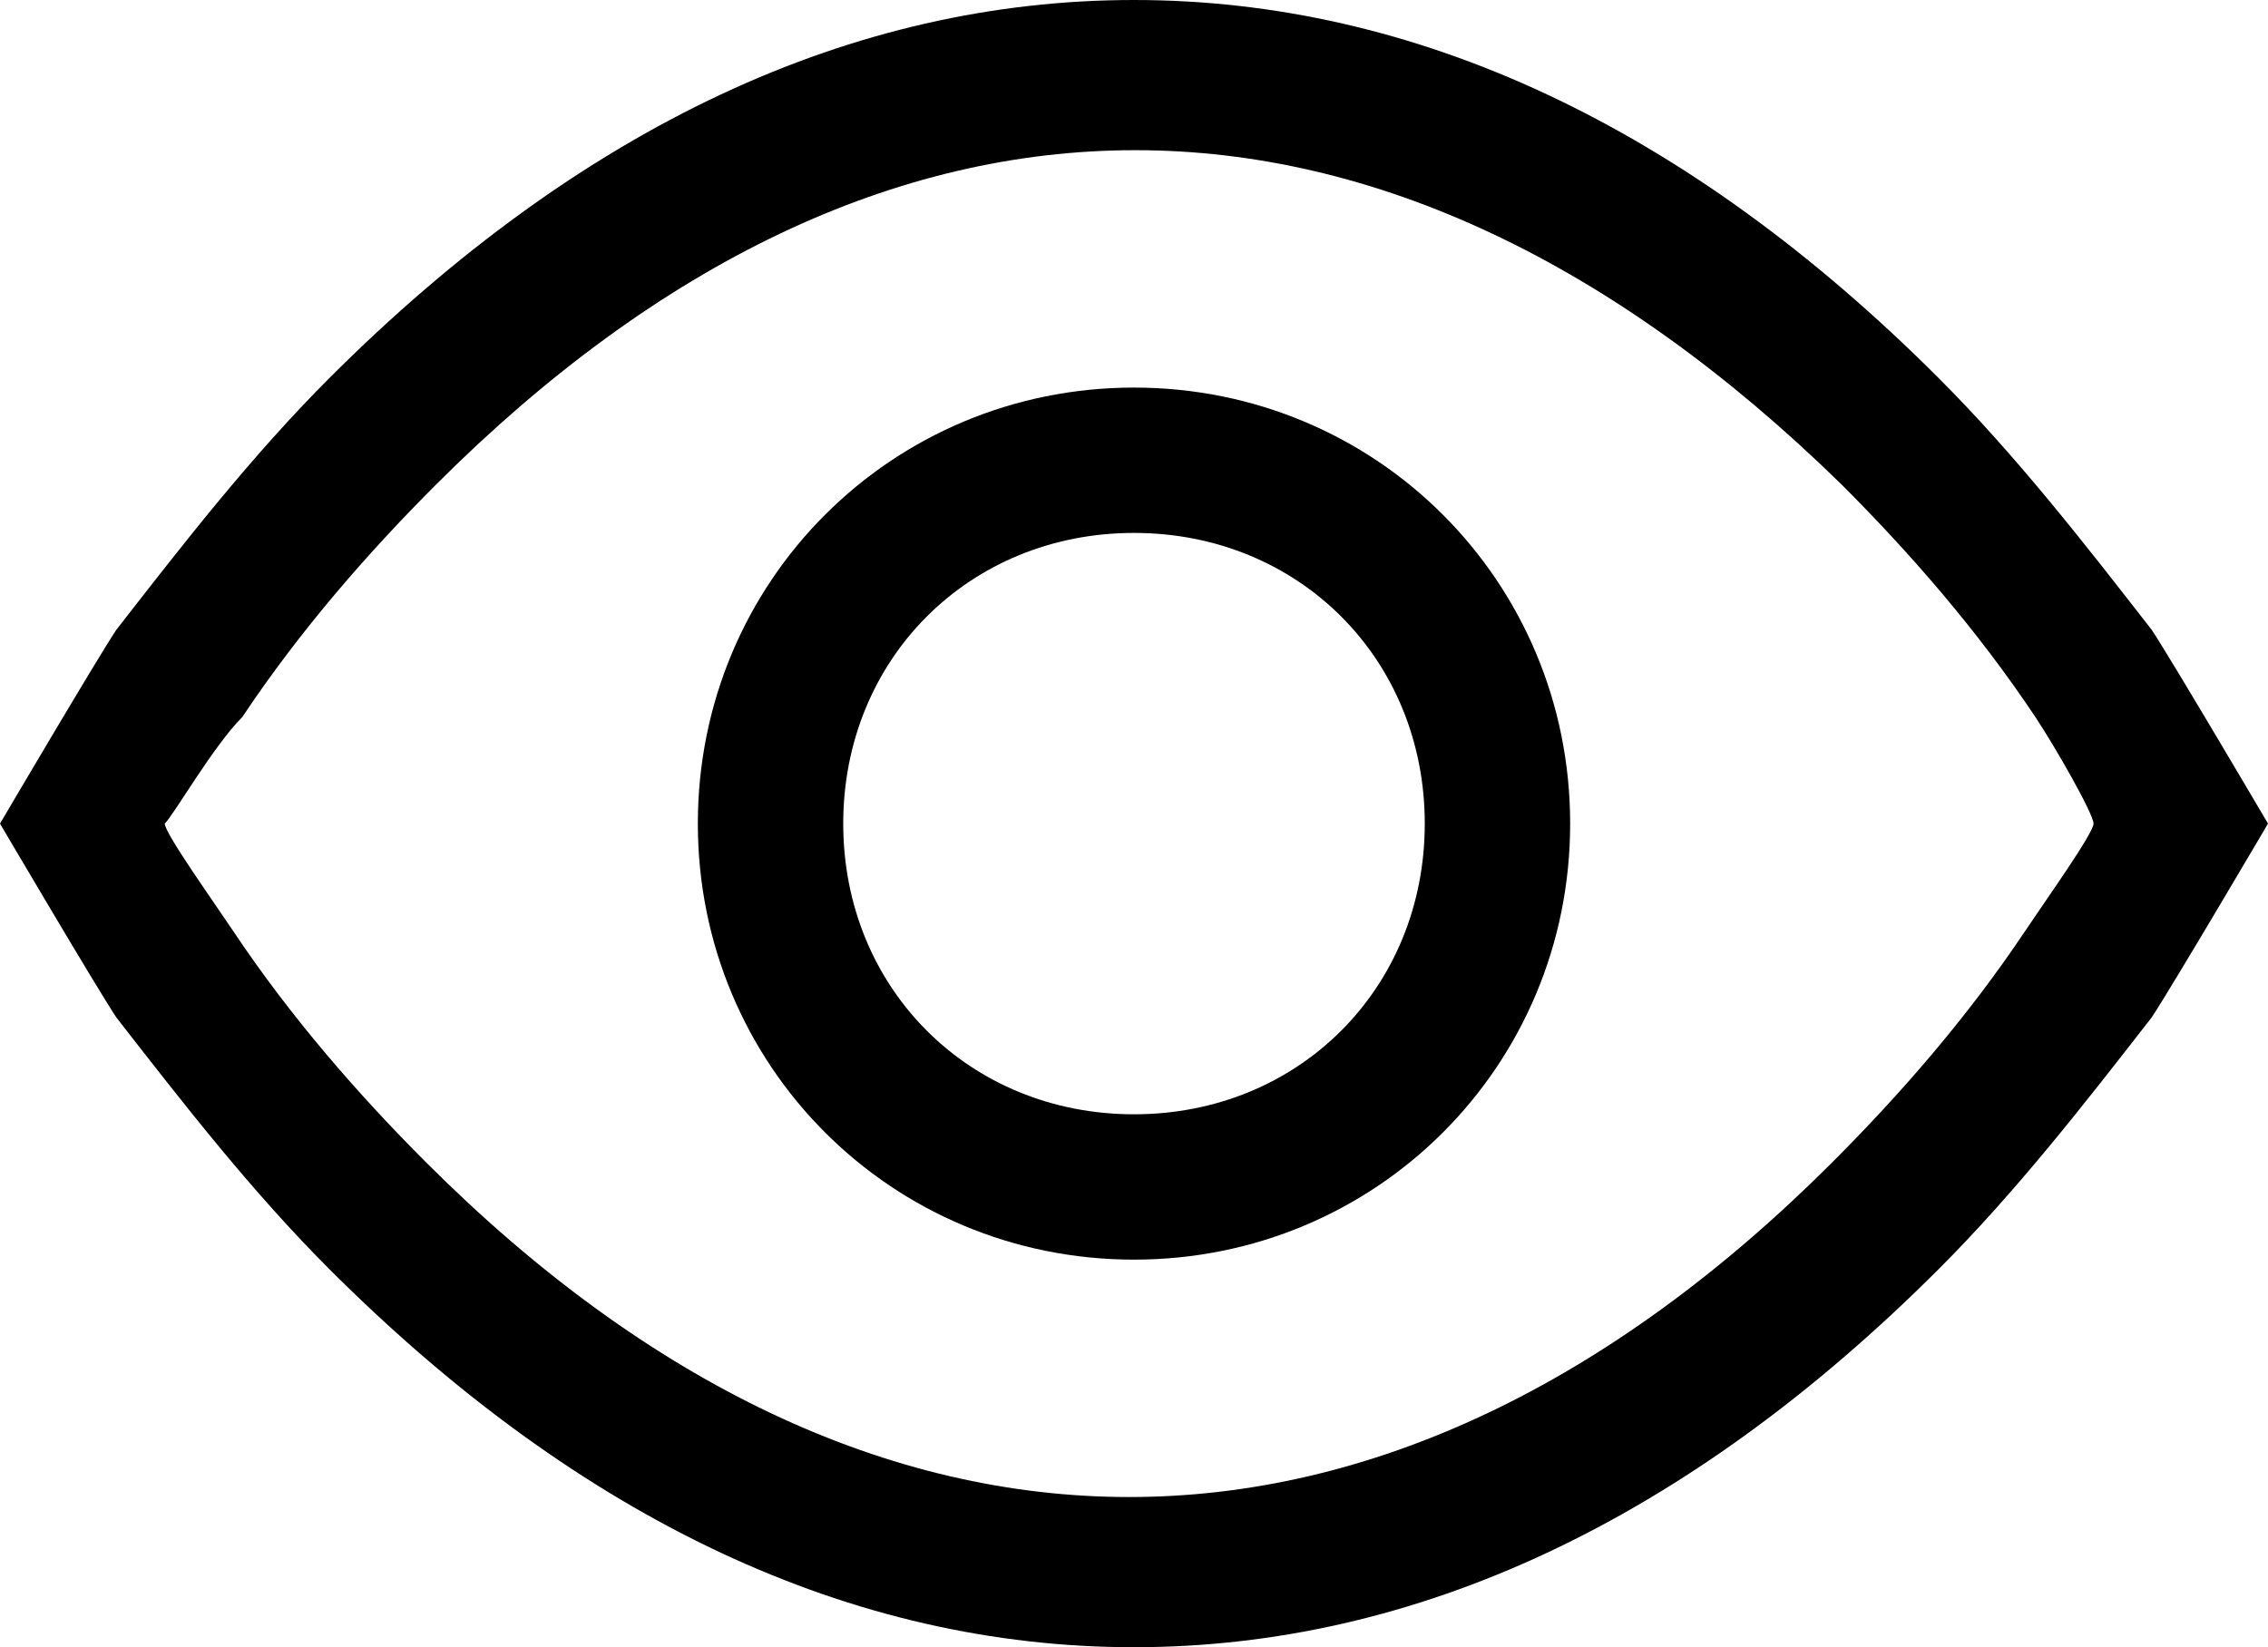 <?xml version="1.0" encoding="utf-8"?>
<!-- Generator: Adobe Illustrator 21.1.0, SVG Export Plug-In . SVG Version: 6.00 Build 0)  -->
<svg version="1.1" id="Ebene_1" xmlns="http://www.w3.org/2000/svg" xmlns:xlink="http://www.w3.org/1999/xlink" x="0px" y="0px"
	 viewBox="0 0 23.4 17" style="enable-background:new 0 0 23.4 17;" xml:space="preserve">
<title>eye-17 copy 5</title>
<desc>Created with Sketch.</desc>
<g id="Präsentation-UGM">
	<g id="CMS_Templateauswahl_1" transform="translate(-1155, -533)">
		<g id="eye-17" transform="translate(1157, 535)">
			<g>
				<g id="Shape">
					<path d="M9.7,15c-2.9,0-5.7-1.3-8.3-3.9c-0.8-0.8-1.5-1.7-2.2-2.6C-1,8.2-2,6.5-2,6.5s1-1.7,1.2-2c0.7-0.9,1.4-1.8,2.2-2.6
						C4-0.7,6.8-2,9.7-2s5.7,1.3,8.3,3.9c0.8,0.8,1.5,1.7,2.2,2.6c0.2,0.3,1.2,2,1.2,2s-1,1.7-1.2,2c-0.7,0.9-1.4,1.8-2.2,2.6
						C15.4,13.7,12.6,15,9.7,15z M-0.3,6.5L-0.3,6.5c0,0.1,0.5,0.8,0.7,1.1C1,8.5,1.7,9.3,2.4,10c4.6,4.6,9.9,4.6,14.5,0
						c0.7-0.7,1.4-1.5,2-2.4c0.2-0.3,0.7-1,0.7-1.1c0-0.1-0.4-0.8-0.6-1.1c-0.6-0.9-1.3-1.7-2-2.4C12.3-1.6,7.1-1.6,2.5,3
						c-0.7,0.7-1.4,1.5-2,2.4C0.2,5.7-0.2,6.4-0.3,6.5z"/>
				</g>
				<g id="Oval">
					<path d="M9.7,11c-2.5,0-4.5-2-4.5-4.5S7.2,2,9.7,2s4.5,2,4.5,4.5S12.2,11,9.7,11z M9.7,3.5c-1.7,0-3,1.3-3,3s1.3,3,3,3
						s3-1.3,3-3S11.4,3.5,9.7,3.5z"/>
				</g>
			</g>
		</g>
	</g>
</g>
</svg>
